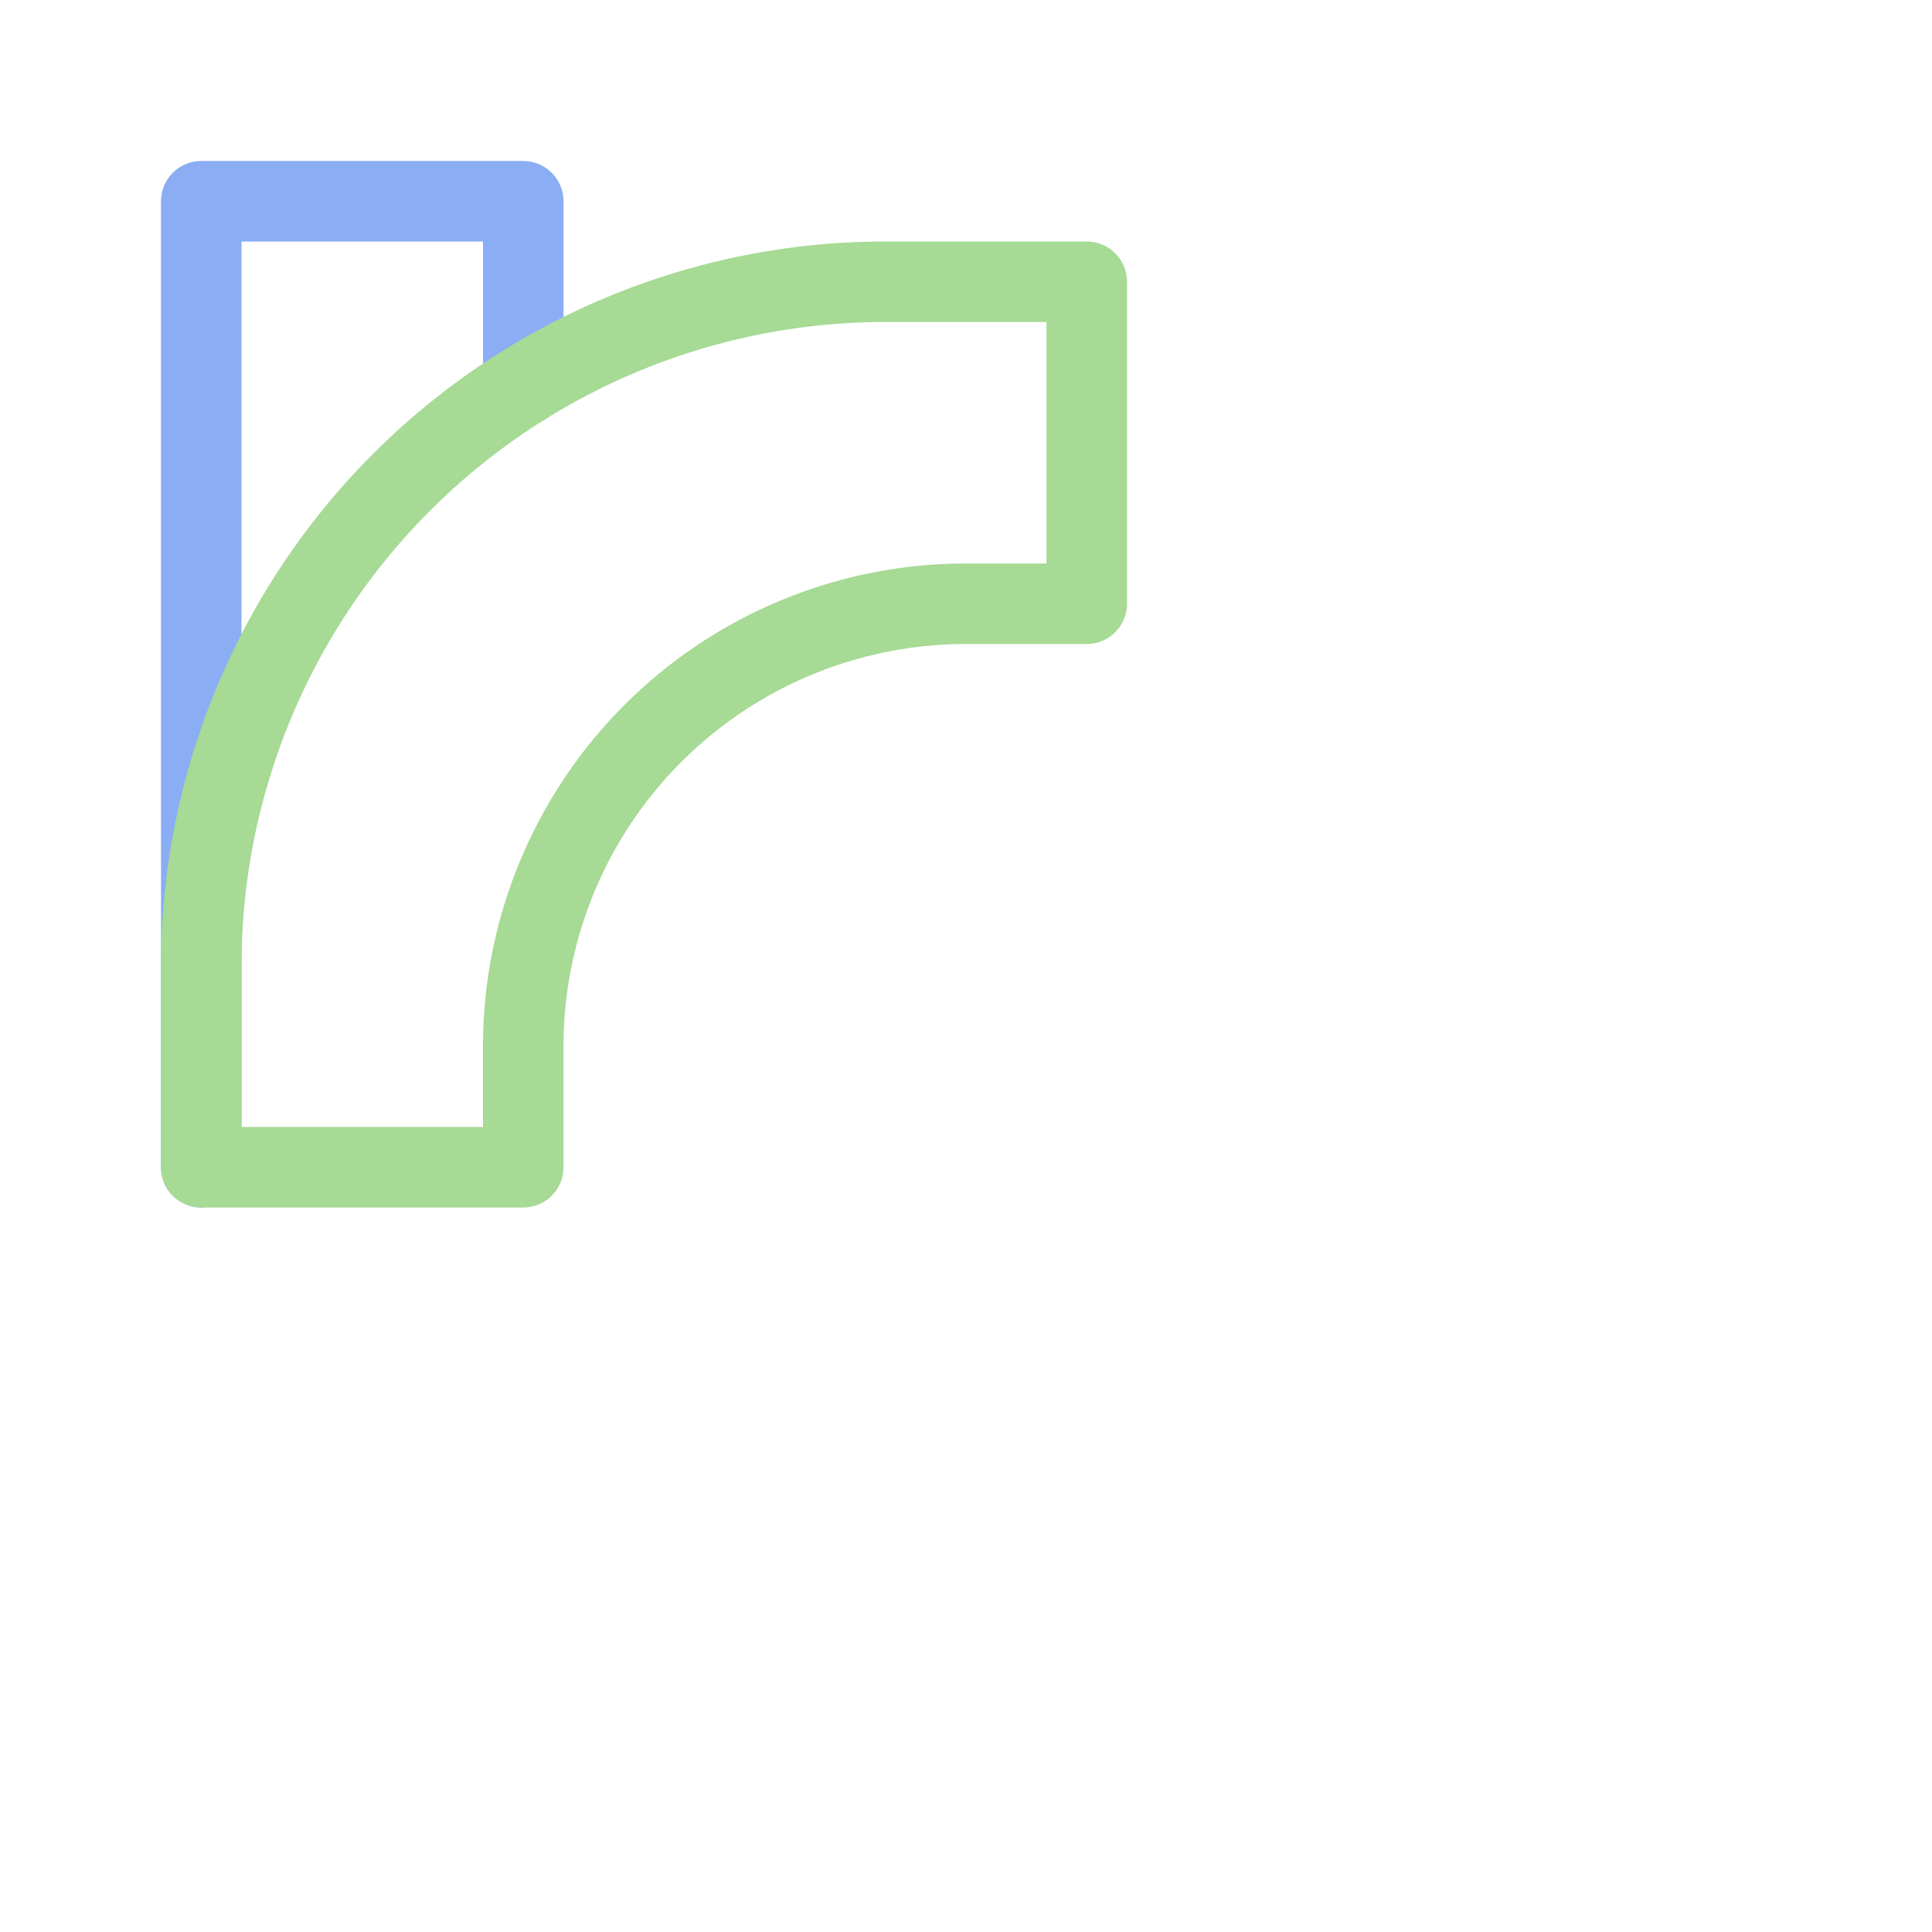 <?xml version='1.0' encoding='UTF-8'?>
<svg xmlns="http://www.w3.org/2000/svg" viewBox="0 0 24 24">
  <g fill="none" stroke-linecap="round" stroke-linejoin="round">
    <path stroke="#8aadf4" d="M2.5 14.5v-12h4v2.29"/>
    <path stroke="#a6da95" d="M6.5 13A5.5 5.5 0 0112 7.5h1.5v-4H11A8.5 8.5 0 002.5 12v2.5h4z"/>
  </g>
</svg>
